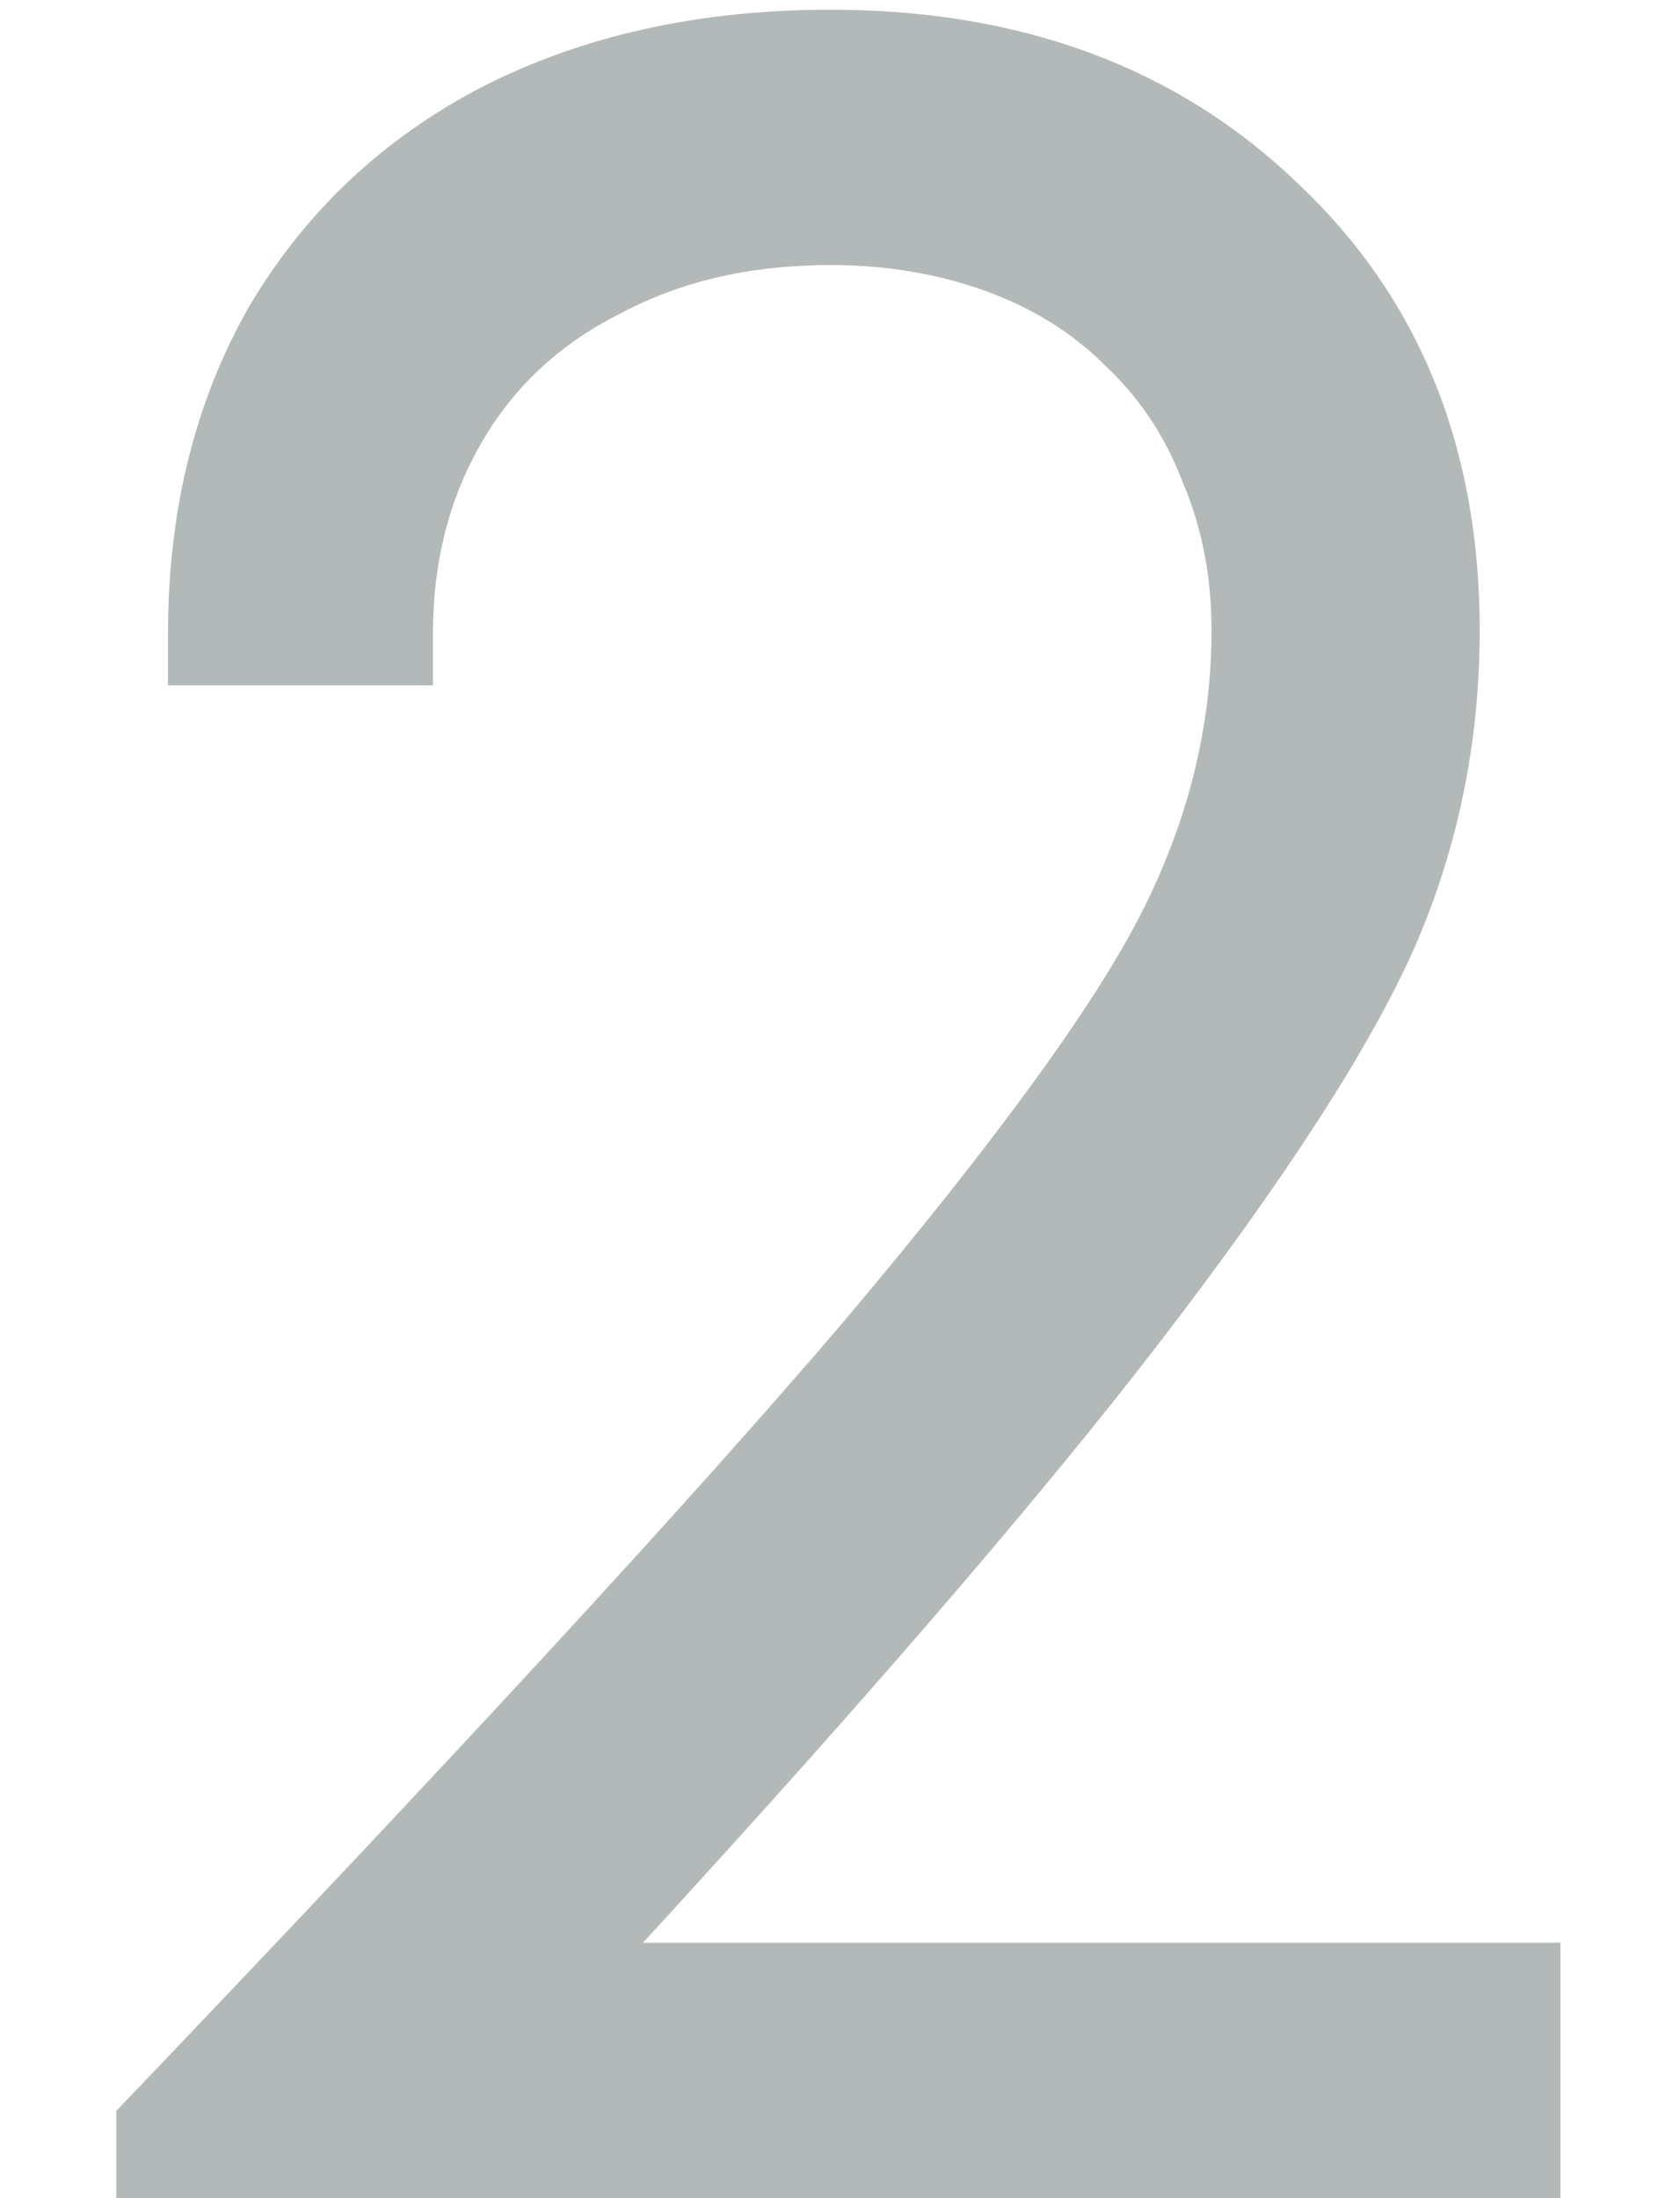 <svg width="13" height="17" viewBox="0 0 13 17" fill="none" xmlns="http://www.w3.org/2000/svg">
<path d="M4.975 15.025H12.075V17H0.9V16.325C3.483 13.625 5.358 11.592 6.525 10.225C7.692 8.842 8.458 7.792 8.825 7.075C9.192 6.358 9.375 5.625 9.375 4.875C9.375 4.458 9.3 4.075 9.15 3.725C9.017 3.375 8.817 3.075 8.55 2.825C8.3 2.575 7.992 2.383 7.625 2.25C7.258 2.117 6.858 2.05 6.425 2.05C5.808 2.05 5.267 2.175 4.8 2.425C4.333 2.658 3.975 2.992 3.725 3.425C3.475 3.858 3.35 4.35 3.35 4.9V5.3H1.3V4.9C1.3 3.95 1.508 3.108 1.925 2.375C2.358 1.642 2.958 1.075 3.725 0.675C4.508 0.275 5.408 0.075 6.425 0.075C7.908 0.075 9.117 0.525 10.05 1.425C10.983 2.308 11.45 3.458 11.45 4.875C11.45 5.692 11.3 6.467 11 7.2C10.7 7.933 10.083 8.917 9.15 10.15C8.233 11.367 6.842 12.992 4.975 15.025Z" fill="#B3B9B8"/>
</svg>
